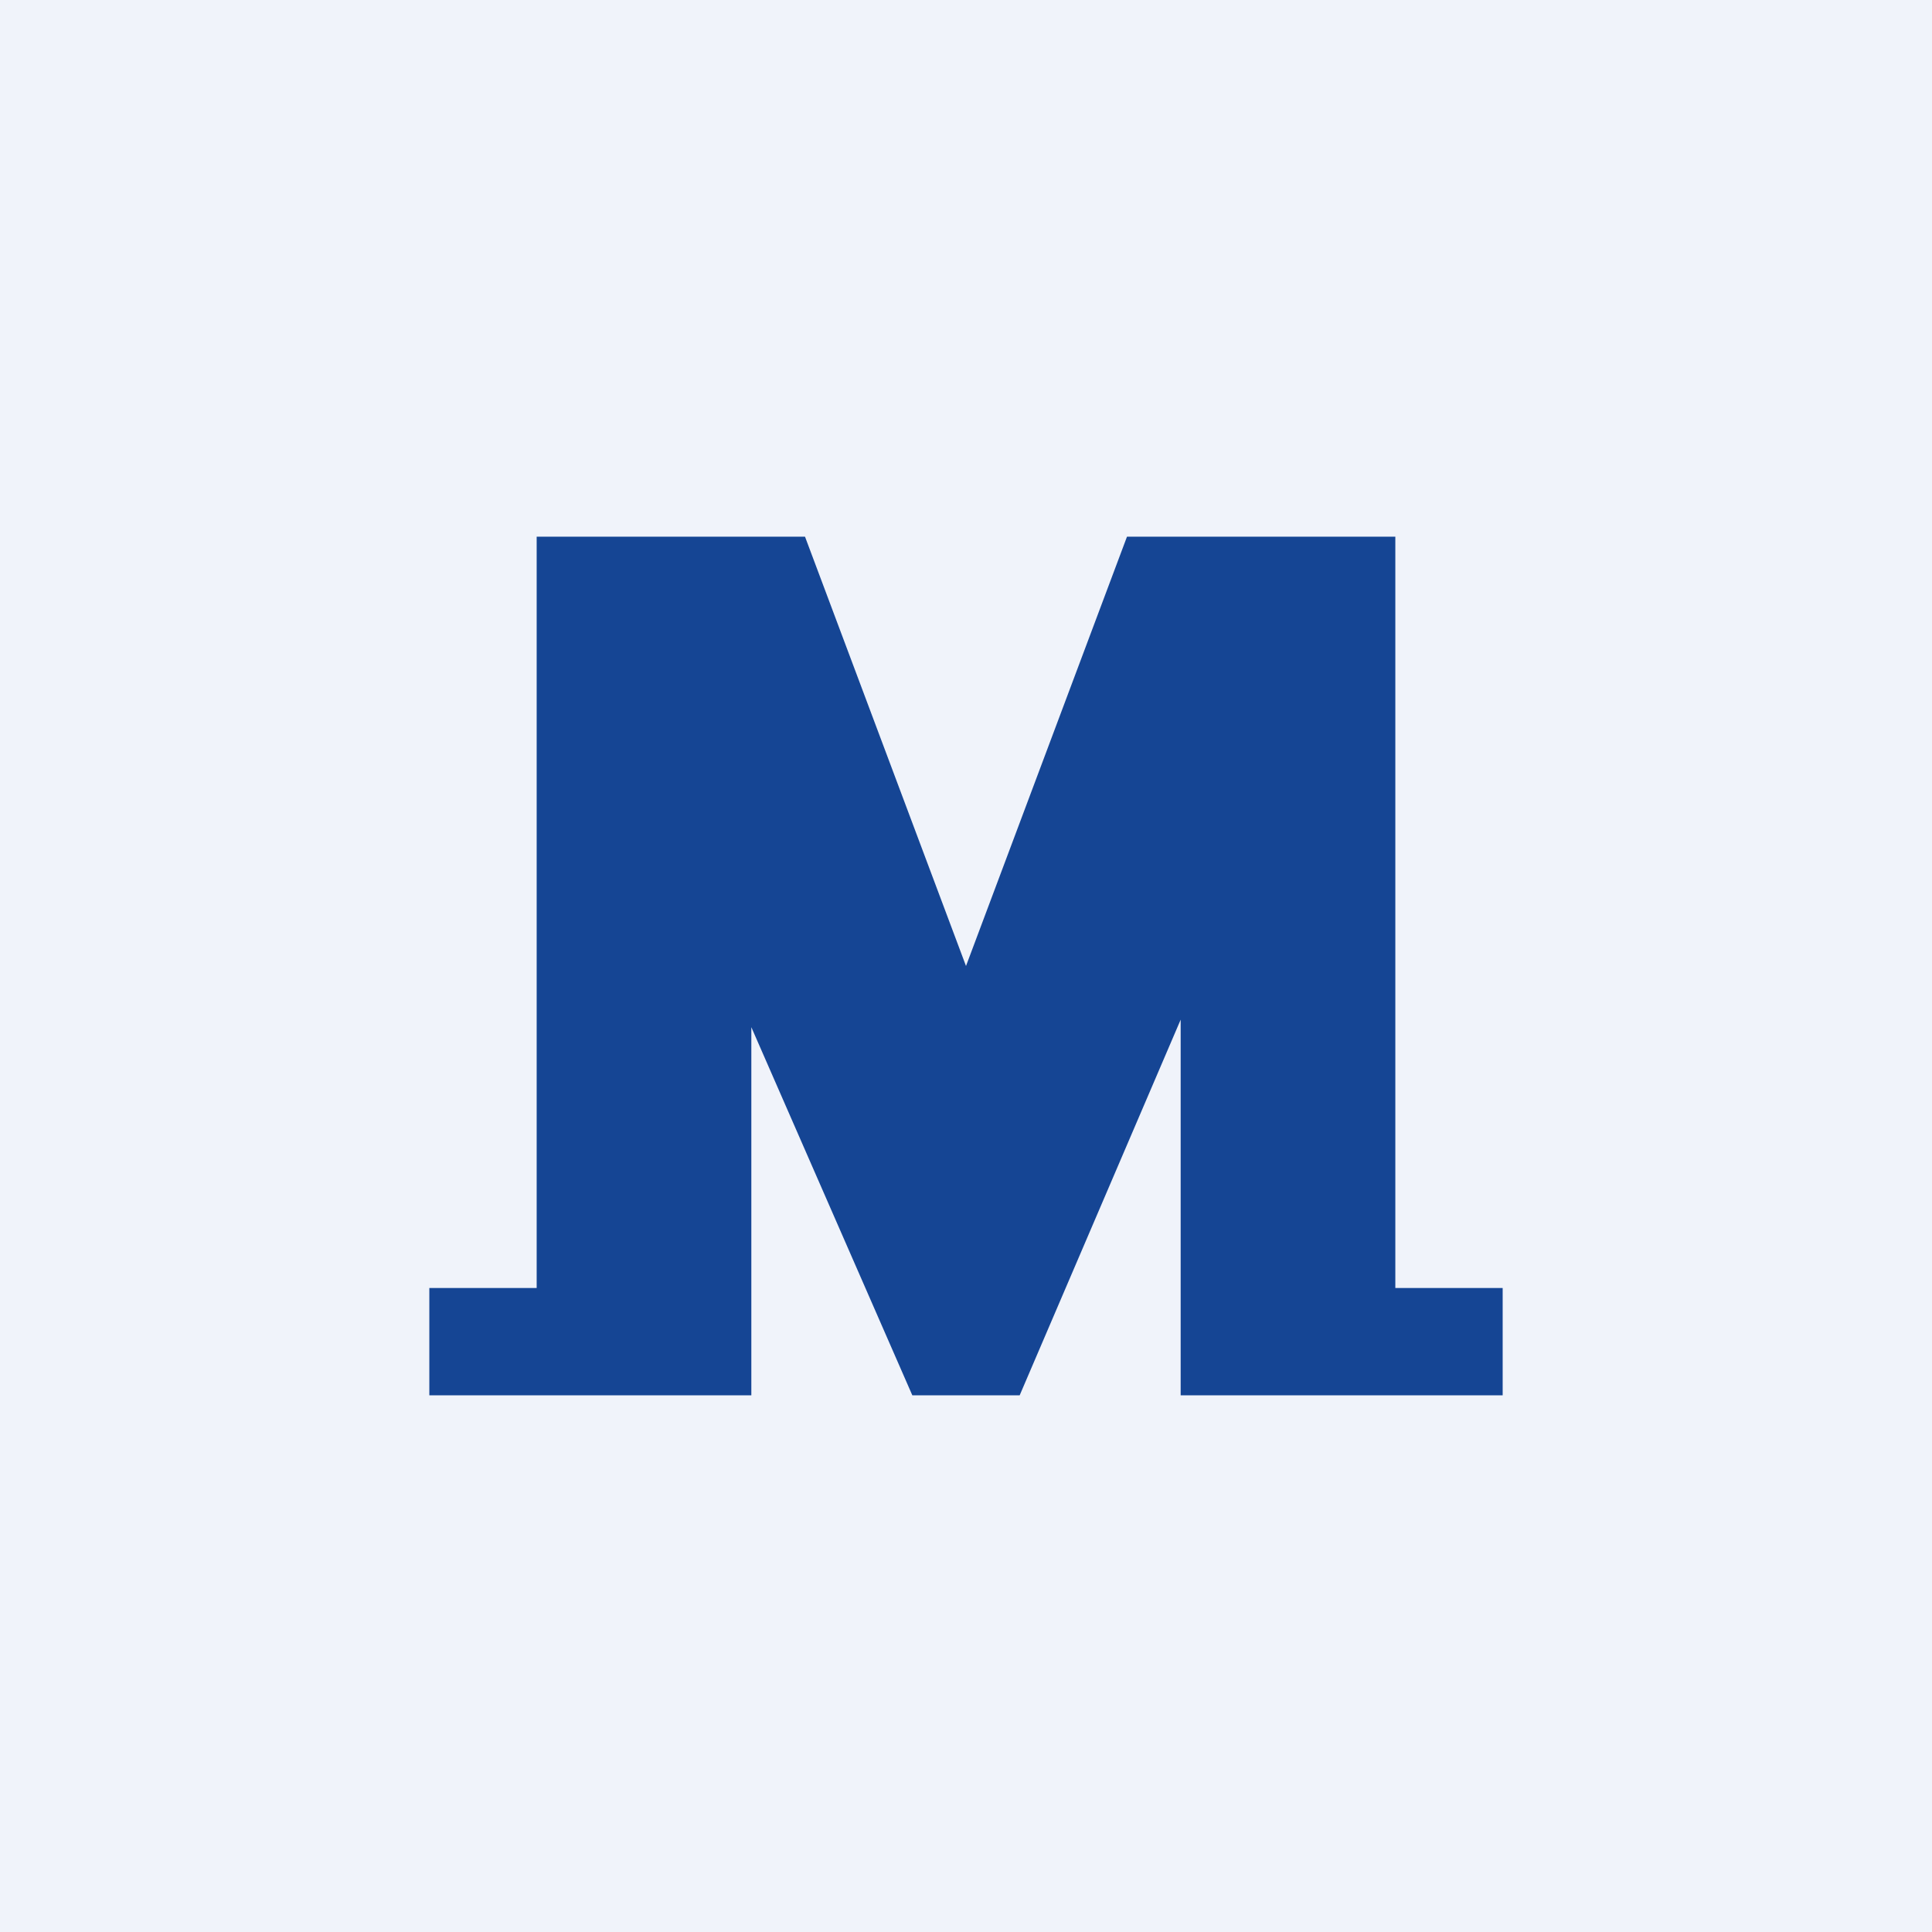 <!-- by TradingView --><svg width="18" height="18" viewBox="0 0 18 18" xmlns="http://www.w3.org/2000/svg"><path fill="#F0F3FA" d="M0 0h18v18H0z"/><path d="M7 13H4v-1h1V5h2.5L9 9l1.5-4H13v7h1v1h-3V9.5L9.5 13h-1L7 9.57V13Z" fill="#154594"/></svg>